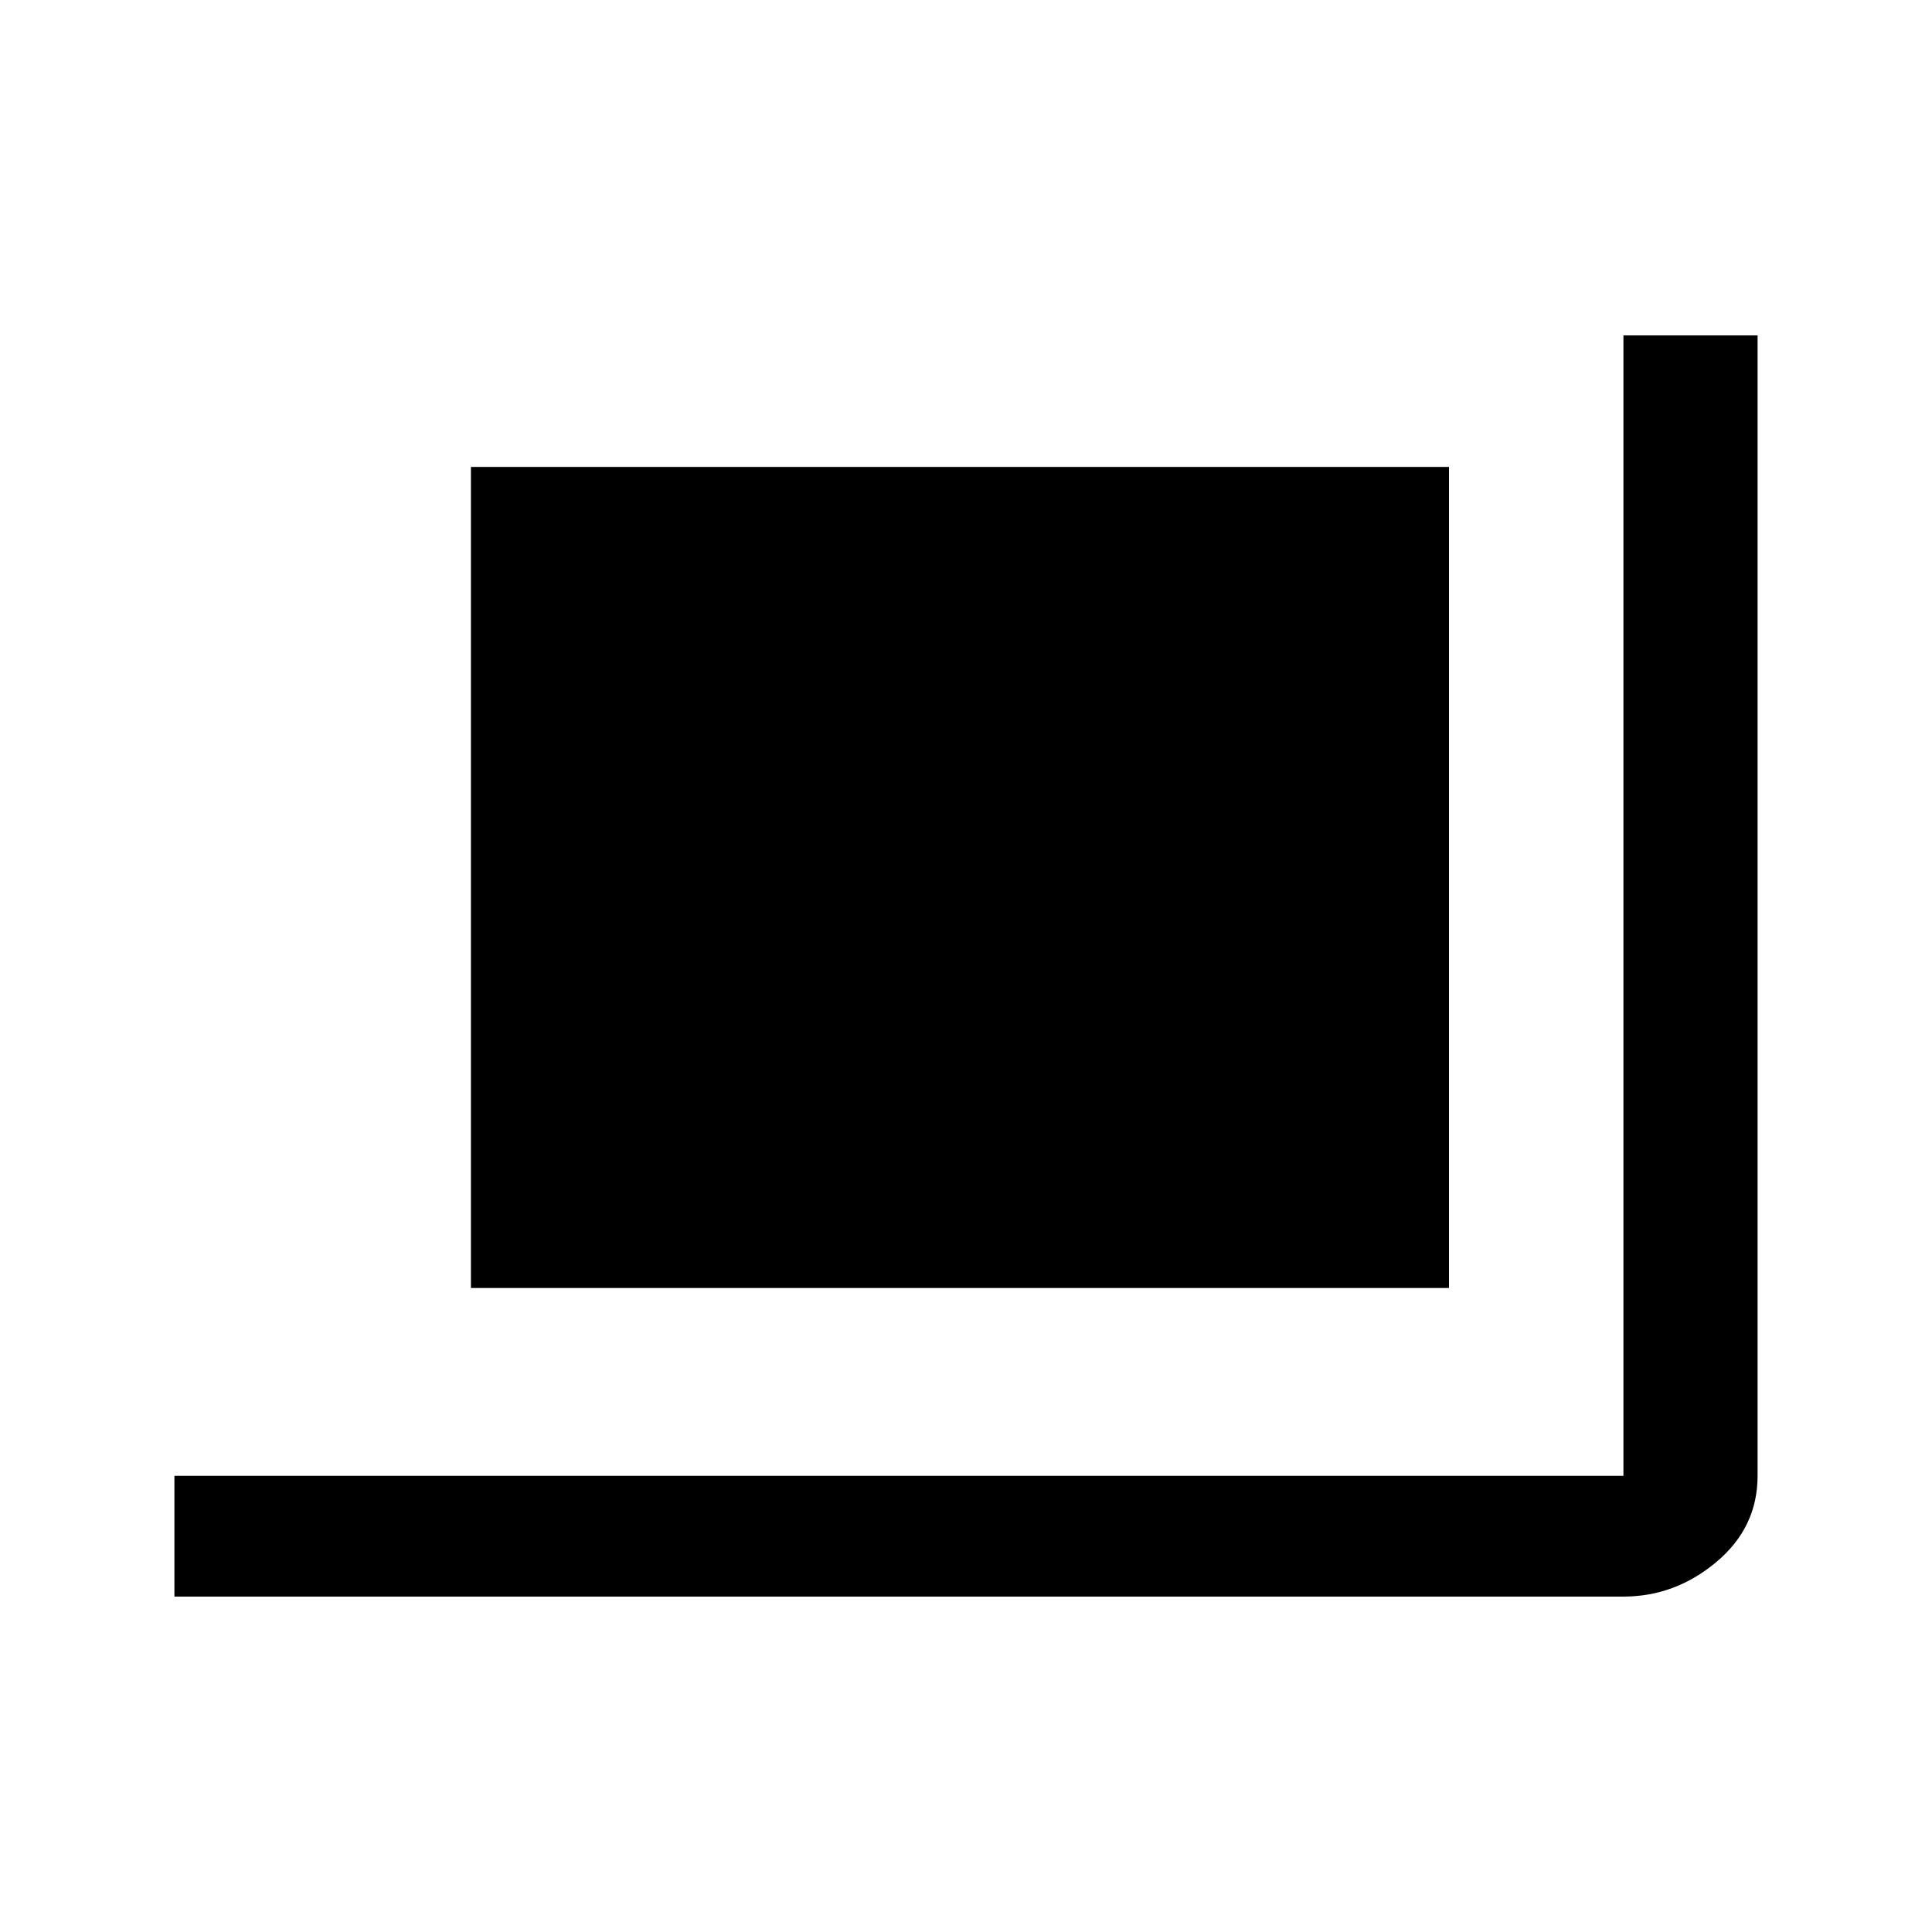 <svg xmlns="http://www.w3.org/2000/svg" height="40" viewBox="0 -960 960 960" width="40"><path d="M86.667-166.667v-59.999h720v-566.667h66.666v566.667q0 25.666-20.499 42.833-20.5 17.166-46.167 17.166h-720ZM234-320v-408h486v408H234Z"/></svg>
